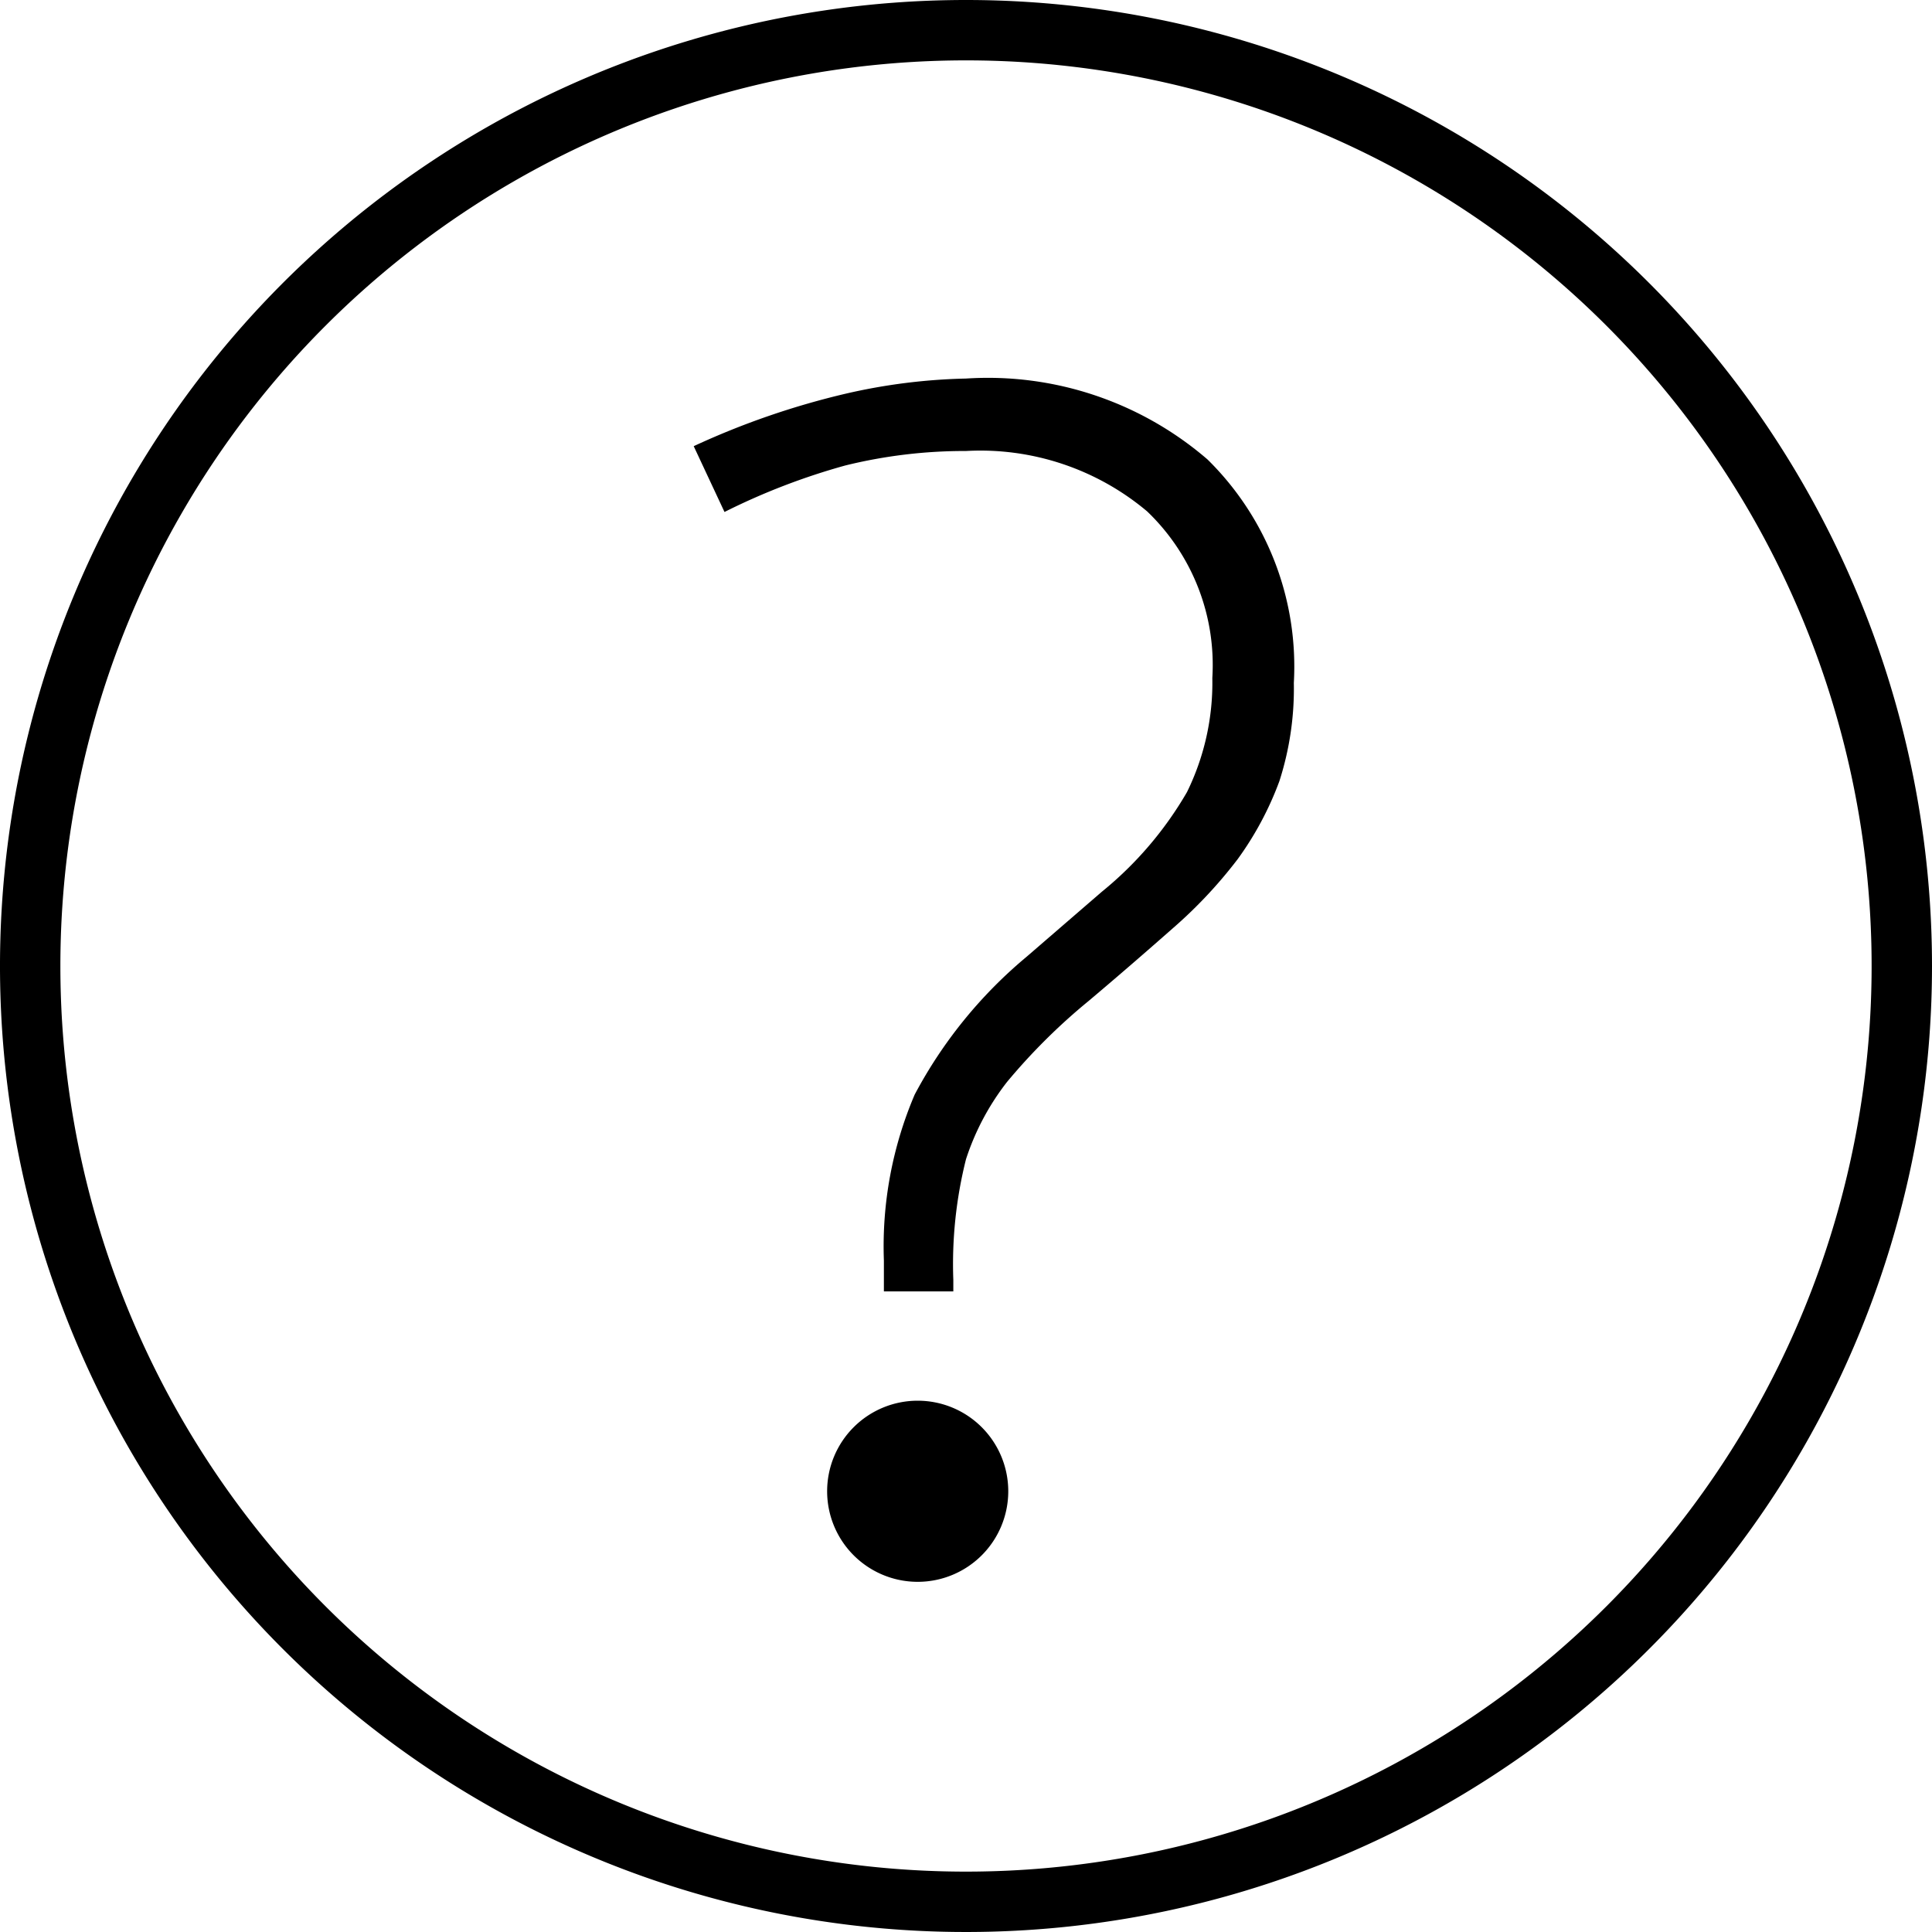 <svg id="help" xmlns="http://www.w3.org/2000/svg" viewBox="0 0 32 32"><title>help</title><path d="M16,1A15,15,0,1,1,1,16,15,15,0,0,1,16,1m0-1A16,16,0,1,0,32,16,16,16,0,0,0,16,0Z"/><path d="M14.64,21.39v-.51a6.4,6.4,0,0,1,.51-2.75A7.61,7.61,0,0,1,17,15.85l1.25-1.08a6,6,0,0,0,1.41-1.65,4.11,4.11,0,0,0,.42-1.89A3.52,3.52,0,0,0,19,8.47a4.29,4.29,0,0,0-3-1,8.25,8.25,0,0,0-2,.24,11,11,0,0,0-2,.77l-.51-1.09a13.09,13.09,0,0,1,2.52-.87A9.72,9.72,0,0,1,16,6.27,5.57,5.57,0,0,1,20,7.61a4.81,4.81,0,0,1,1.43,3.7,5,5,0,0,1-.24,1.63,5.34,5.34,0,0,1-.69,1.29,7.7,7.7,0,0,1-1.08,1.15c-.42.37-.88.77-1.39,1.2a10,10,0,0,0-1.35,1.34A4.18,4.18,0,0,0,16,19.2a7.13,7.13,0,0,0-.21,2v.19ZM16.7,24.7a1.5,1.5,0,1,1-1.5-1.5A1.5,1.5,0,0,1,16.7,24.7Z"/></svg>